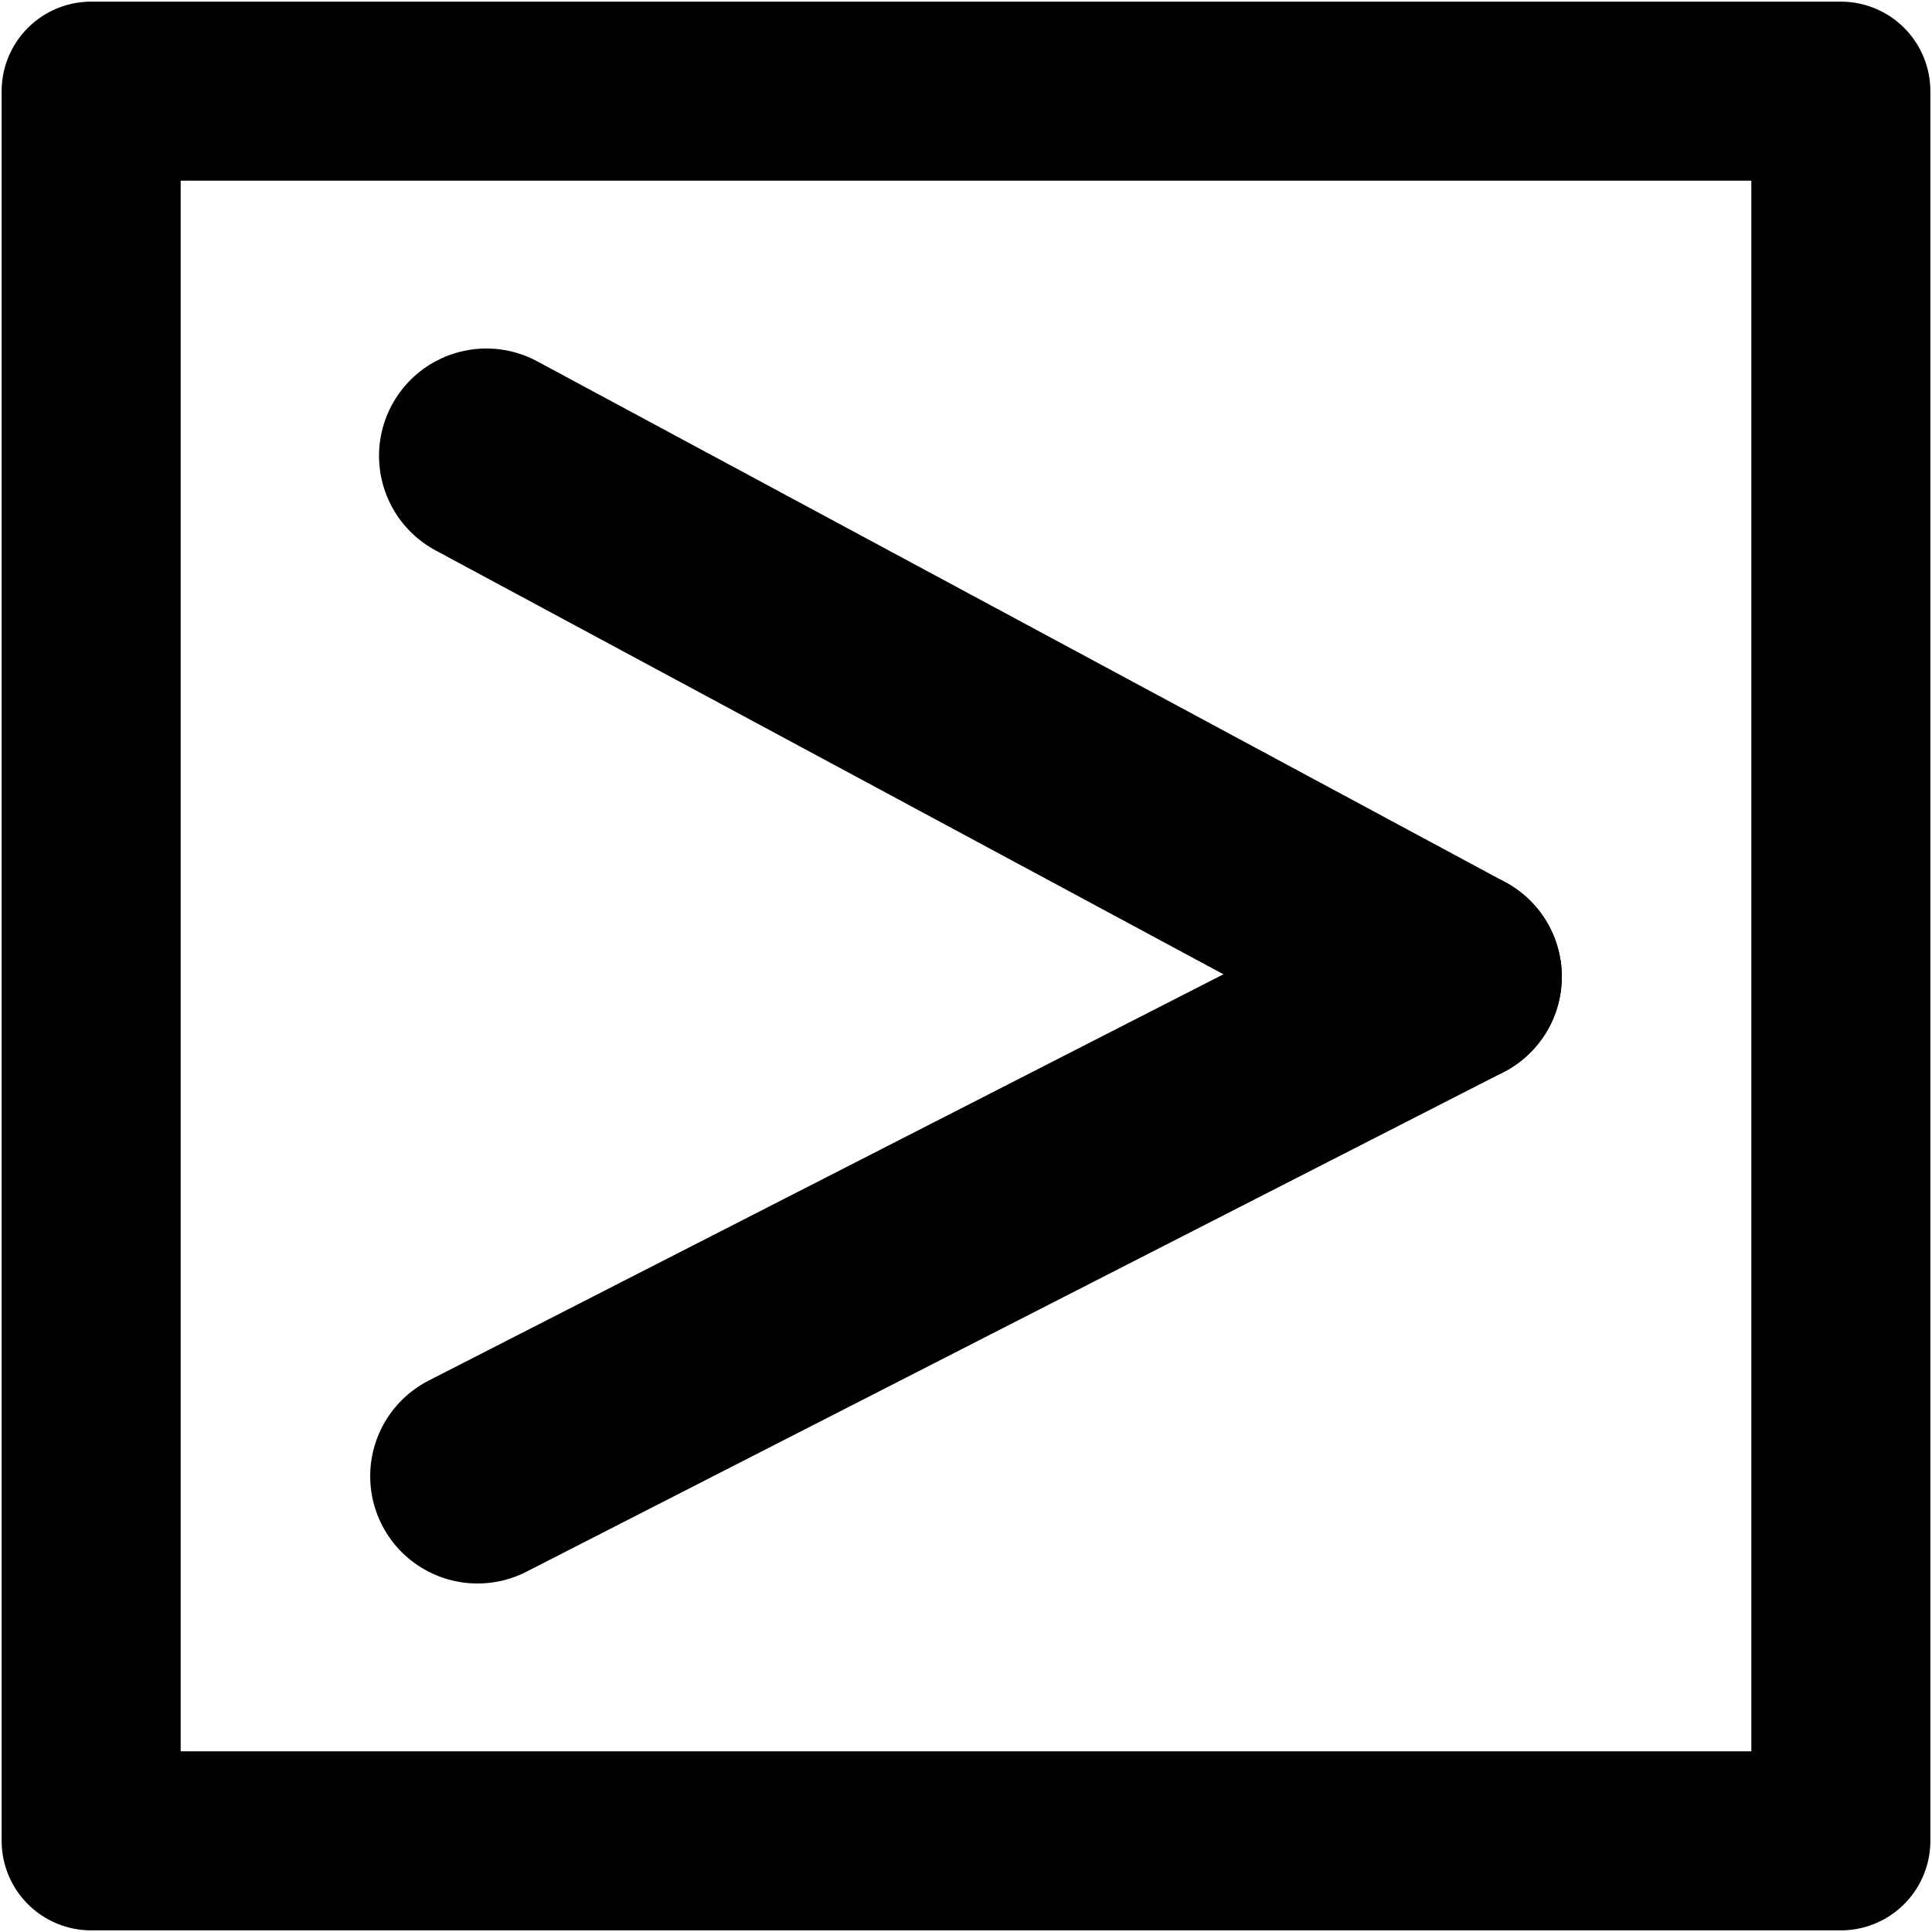 <?xml version="1.0" encoding="utf-8"?>
<!-- Generator: Adobe Illustrator 24.1.0, SVG Export Plug-In . SVG Version: 6.00 Build 0)  -->
<svg version="1.1" id="Layer_1" xmlns="http://www.w3.org/2000/svg" xmlns:xlink="http://www.w3.org/1999/xlink" x="0px" y="0px"
	 viewBox="0 0 540 540" style="enable-background:new 0 0 540 540;" xml:space="preserve">
<style type="text/css">
	.st0{fill:none;stroke:#000000;stroke-width:29.288;stroke-linejoin:round;stroke-miterlimit:10;}
	.st1{fill:none;stroke:#000000;stroke-width:29.288;stroke-linecap:round;stroke-linejoin:round;stroke-miterlimit:10;}
	.st2{fill:none;stroke:#000000;stroke-width:23.43;stroke-linejoin:round;stroke-miterlimit:10;}
	.st3{fill:none;stroke:#000000;stroke-width:17.573;stroke-linecap:round;stroke-linejoin:round;stroke-miterlimit:10;}
	.st4{fill:none;stroke:#000000;stroke-width:60;stroke-linecap:round;stroke-linejoin:round;stroke-miterlimit:10;}
	.st5{fill:none;stroke:#000000;stroke-width:50.044;stroke-linecap:round;stroke-linejoin:round;stroke-miterlimit:10;}
	.st6{fill:none;stroke:#000000;stroke-width:45;stroke-linecap:round;stroke-linejoin:round;stroke-miterlimit:10;}
</style>
<g>
	<line class="st4" x1="133.47" y1="412.59" x2="406.53" y2="272.99"/>
	<line class="st4" x1="135.94" y1="127.41" x2="406.53" y2="272.99"/>
</g>
<rect x="25.48" y="25.48" class="st5" width="489.04" height="489.04"/>
</svg>
